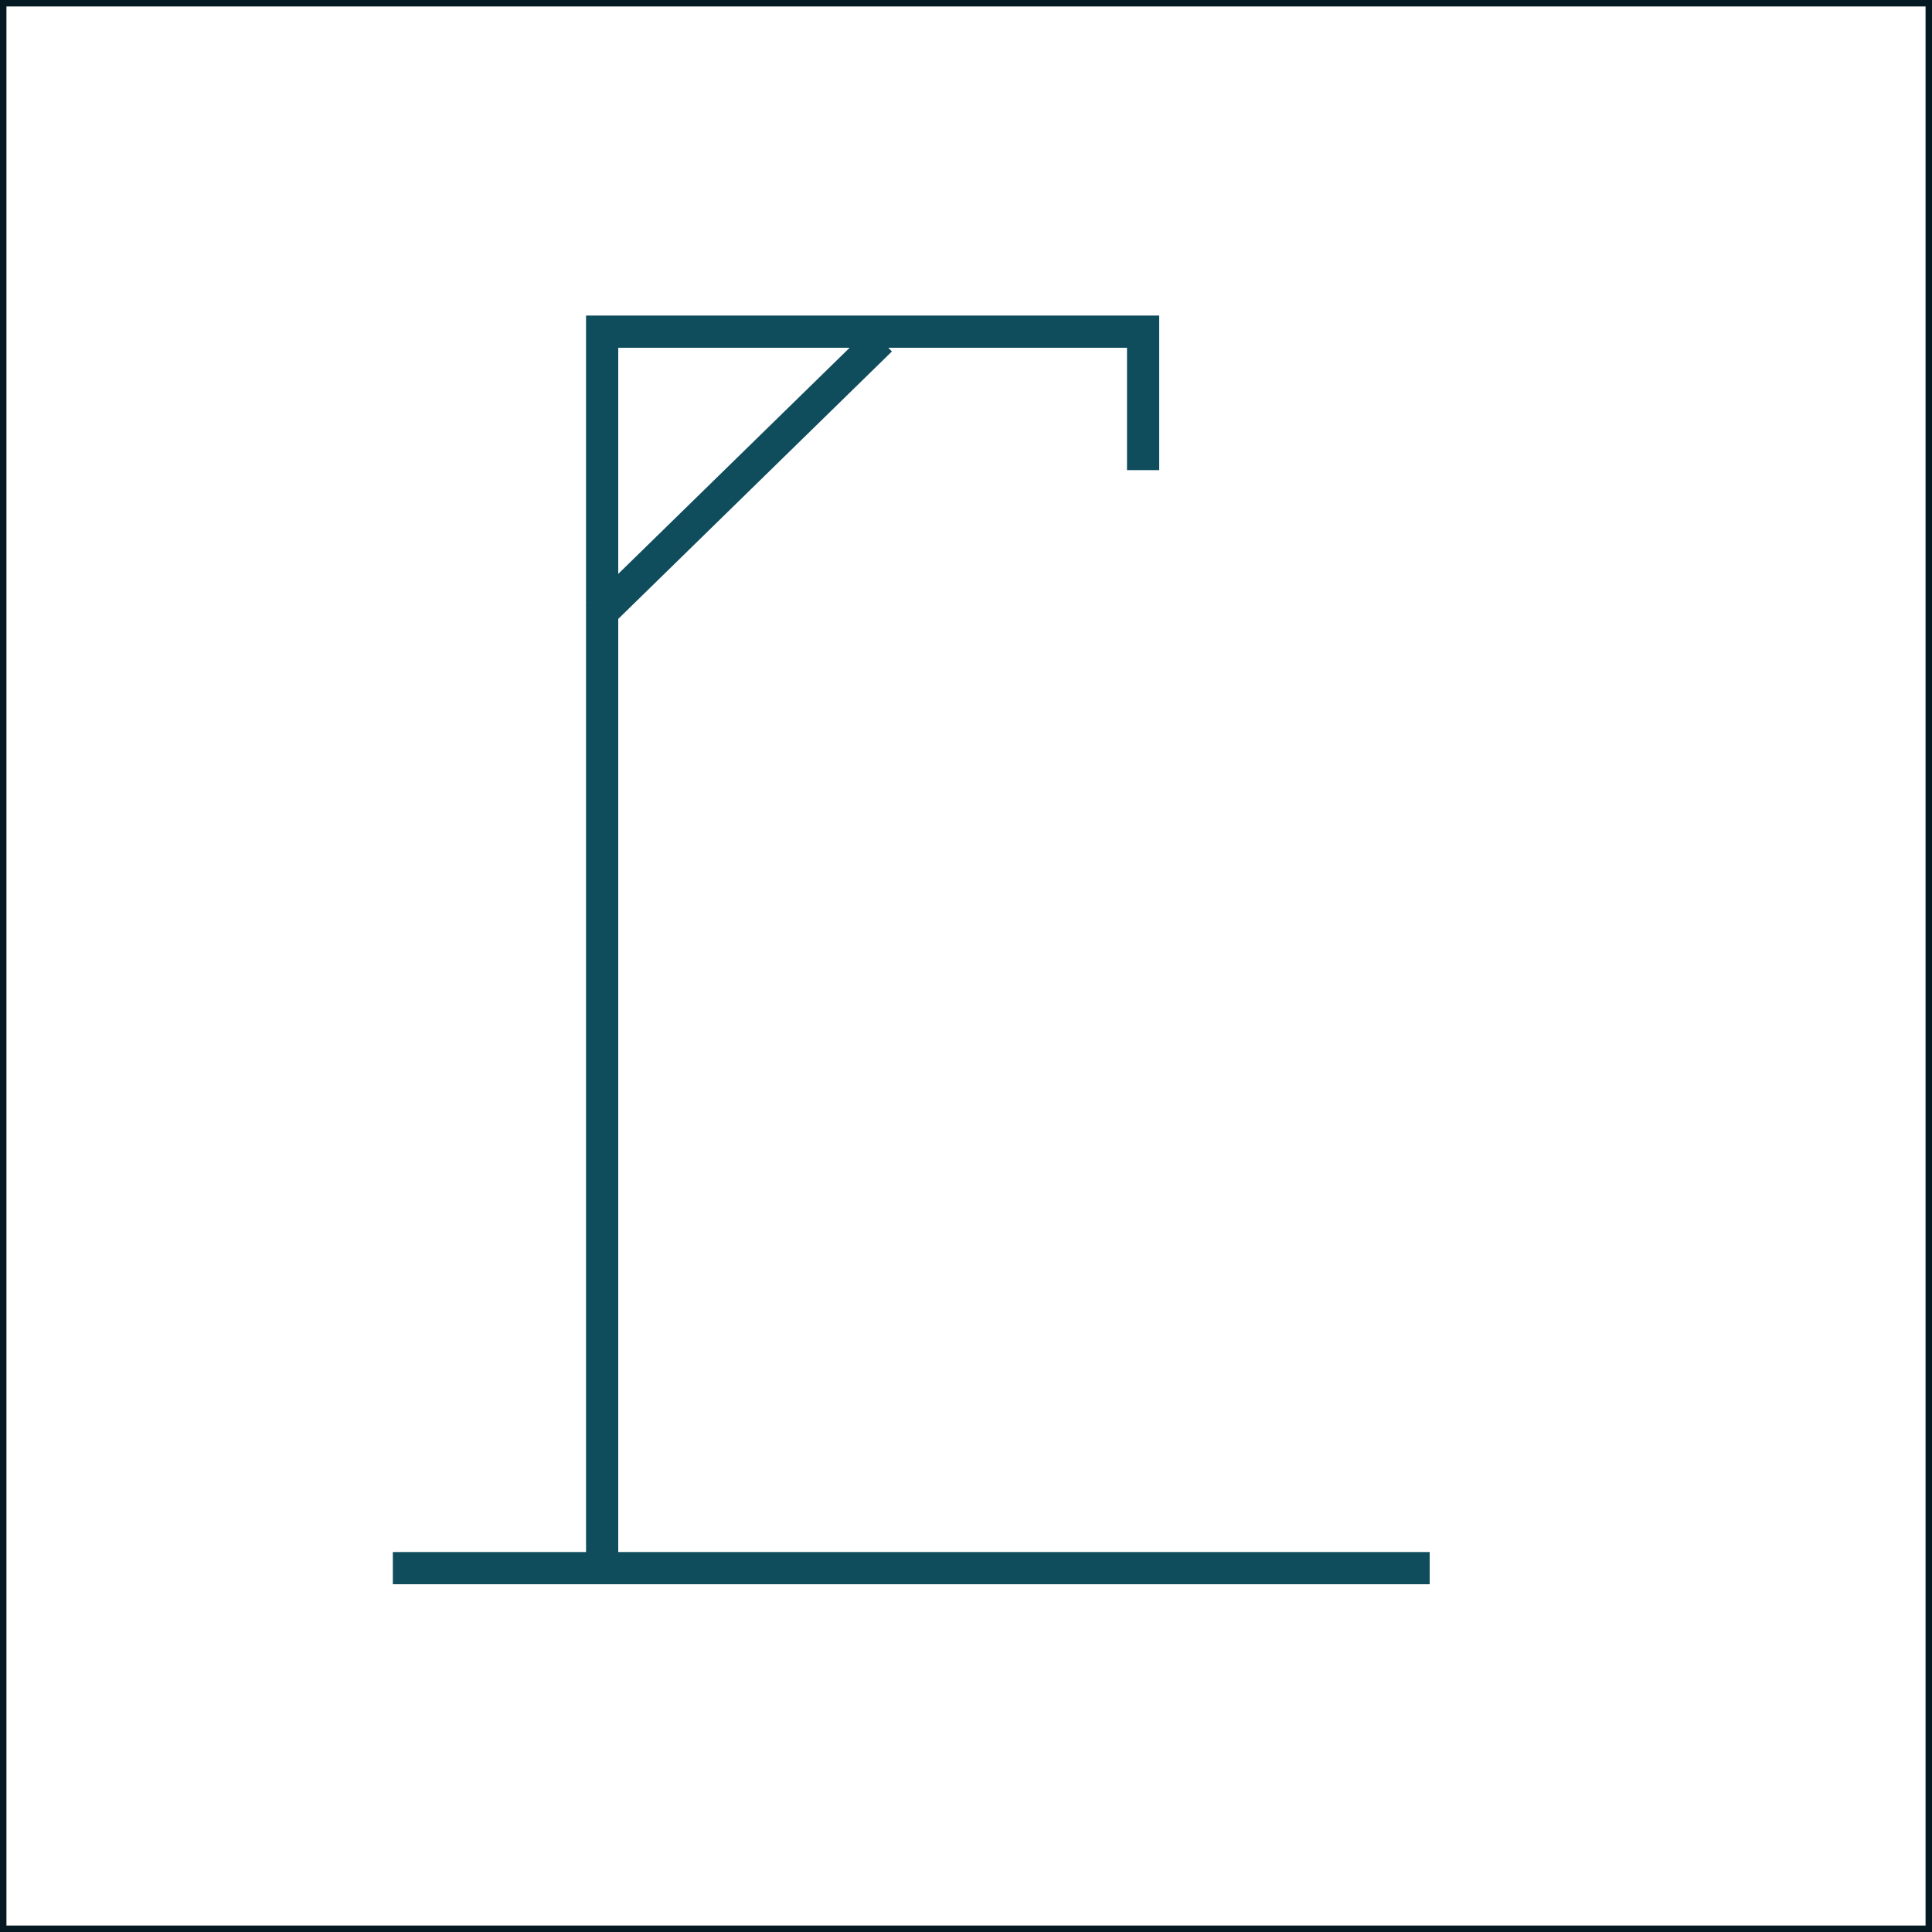 <svg width="300" height="300" viewBox="0 0 300 300" fill="none" xmlns="http://www.w3.org/2000/svg">
<rect x="0" y="0" width="300" height="300" fill="#808080" stroke="none"/>
<rect x="0.5" y="0.5" width="299" height="299" fill="white" stroke="#051923"/>
<line x1="93.5" y1="54" x2="93.5" y2="246" stroke="#0F4C5C" stroke-width="5"/>
<line x1="61" y1="243.5" x2="222" y2="243.5" stroke="#0F4C5C" stroke-width="5"/>
<line x1="91" y1="51.5" x2="180" y2="51.5" stroke="#0F4C5C" stroke-width="5"/>
<line x1="177.5" y1="53" x2="177.5" y2="73" stroke="#0F4C5C" stroke-width="5"/>
<line x1="136.747" y1="52.788" x2="92.747" y2="95.788" stroke="#0F4C5C" stroke-width="5"/>
</svg>
